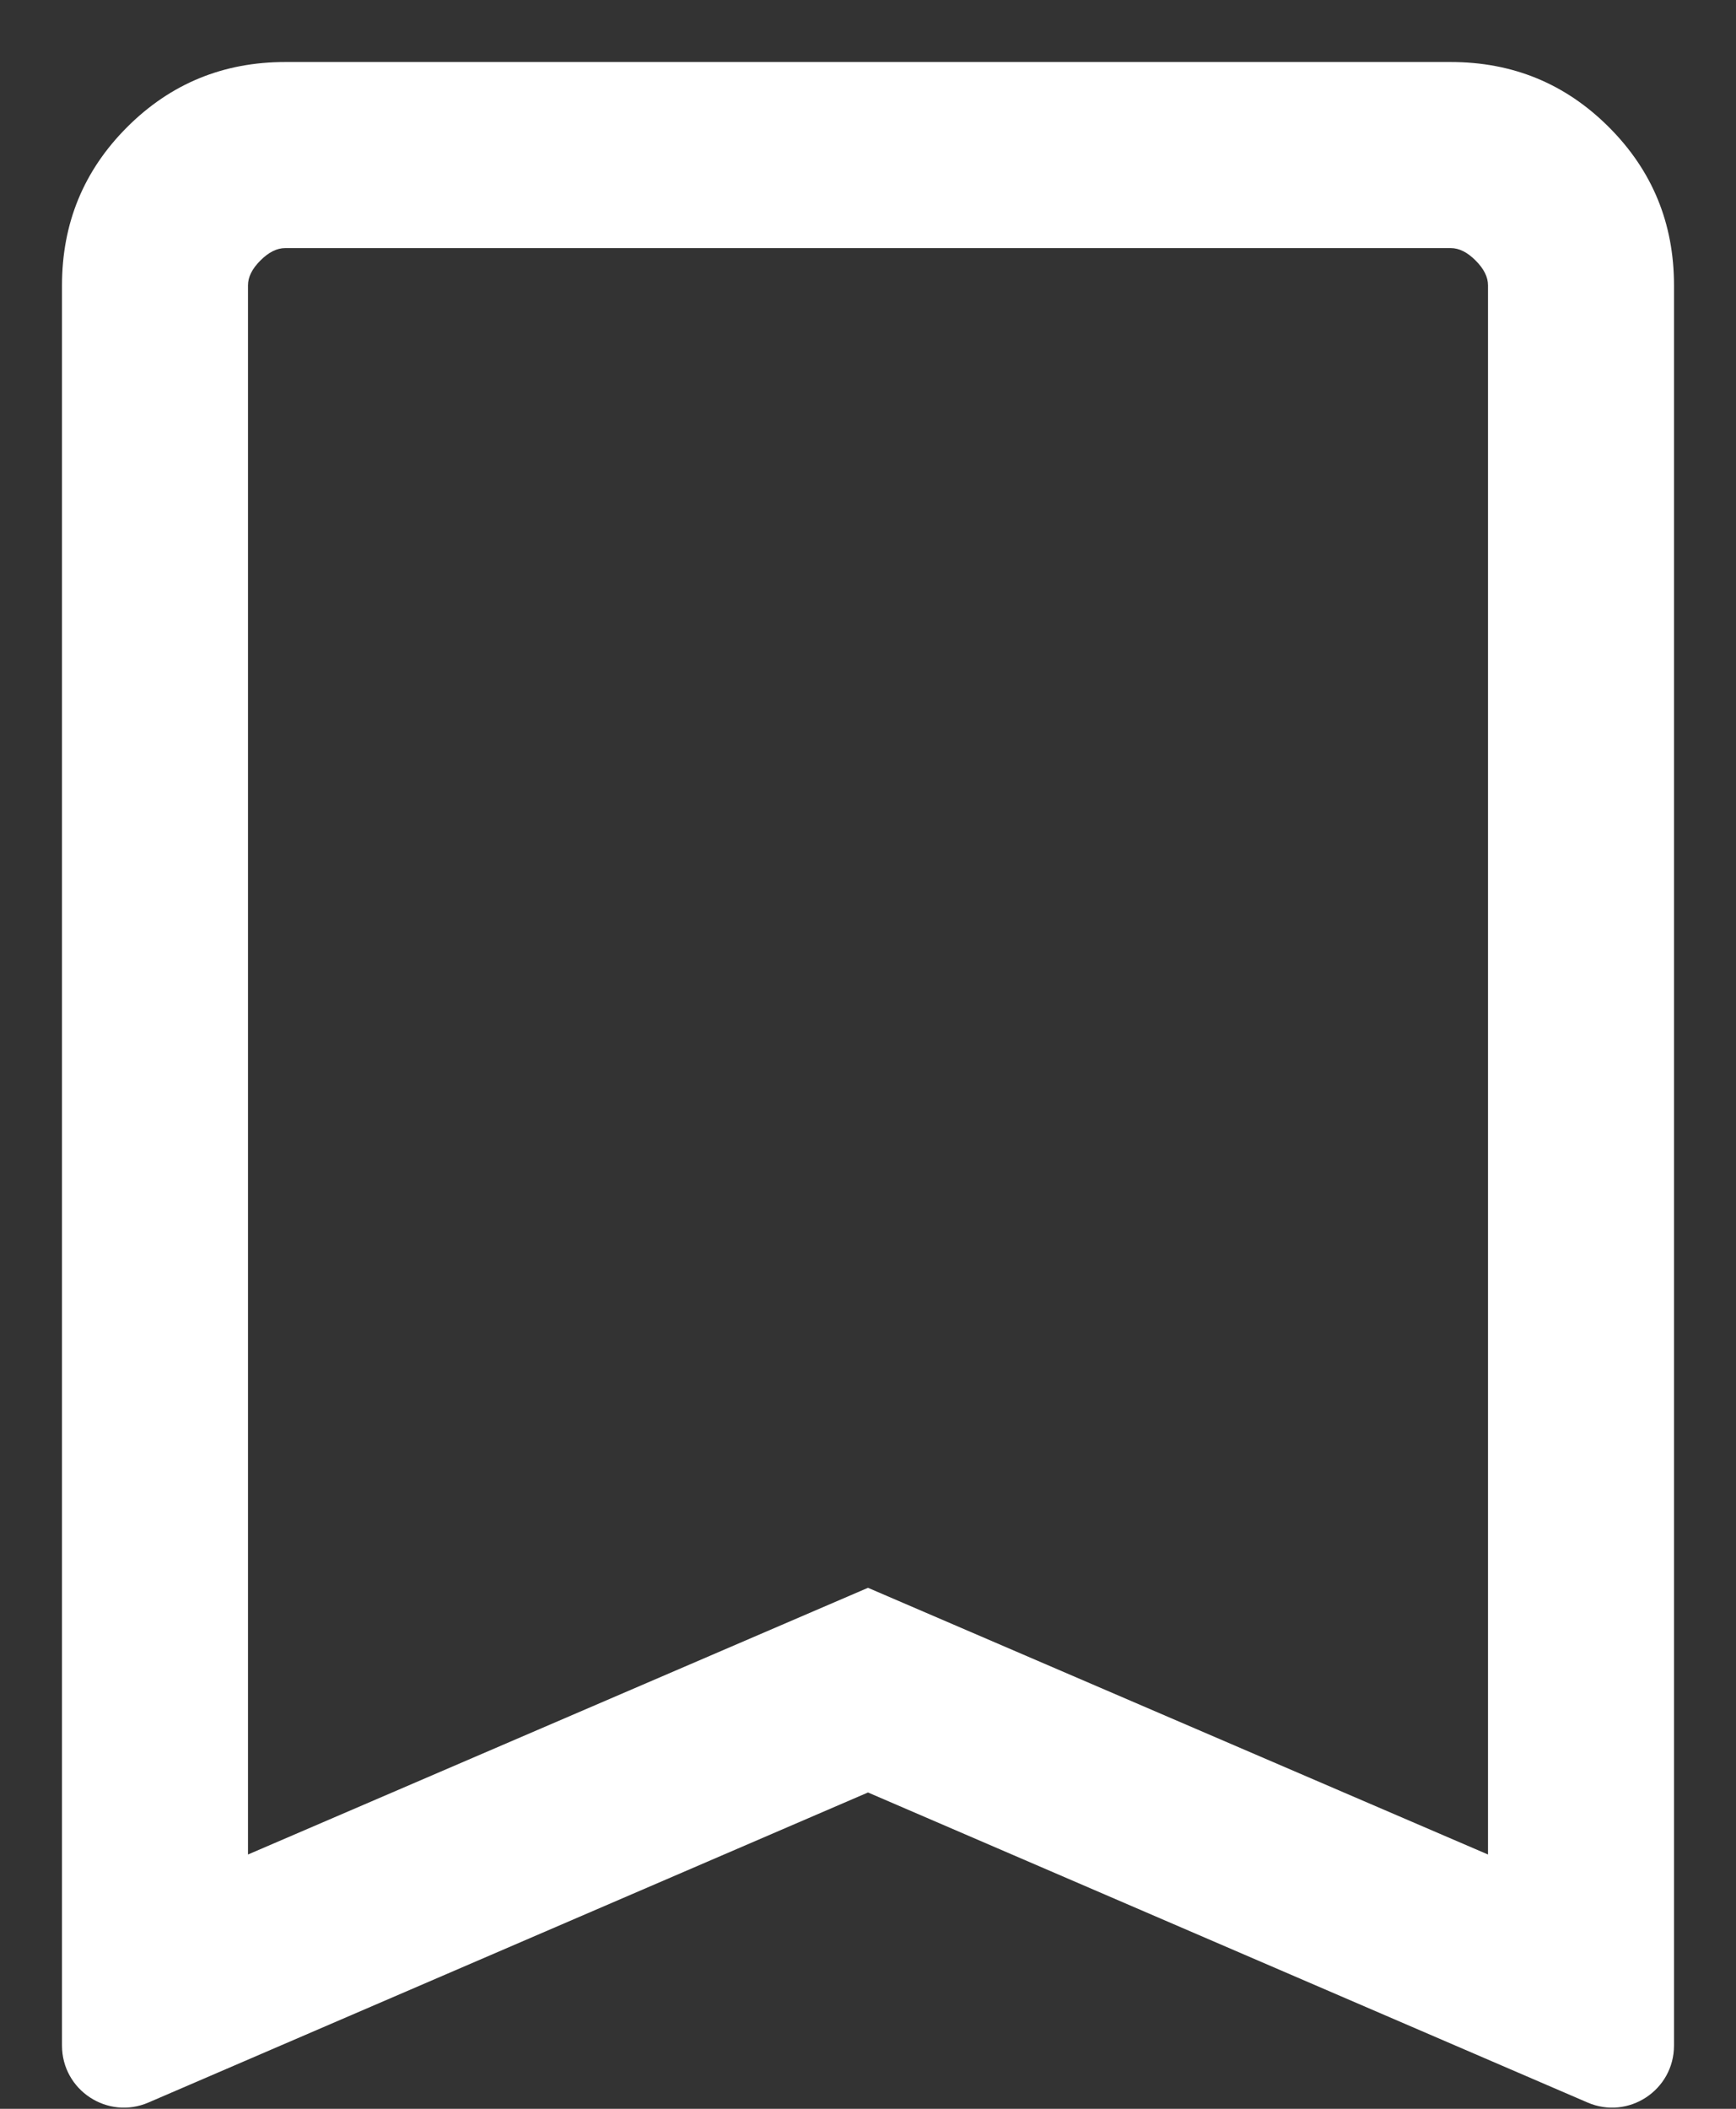 <svg width="14" height="17" viewBox="0 0 14 17" fill="none" xmlns="http://www.w3.org/2000/svg">
<rect x="0" y="0" width="14" height="17" fill="#333333" stroke="none"/>
<path d="M2 14.95L7 12.8L12 14.95V2.3C12 2.233 11.967 2.167 11.9 2.1C11.833 2.033 11.767 2 11.7 2H2.3C2.233 2 2.167 2.033 2.1 2.1C2.033 2.167 2 2.233 2 2.3V14.95ZM1.198 16.949C0.868 17.092 0.5 16.85 0.5 16.49V2.3C0.5 1.8 0.675 1.375 1.025 1.025C1.375 0.675 1.8 0.5 2.3 0.5H11.7C12.2 0.5 12.625 0.675 12.975 1.025C13.325 1.375 13.5 1.8 13.5 2.3V16.49C13.5 16.85 13.132 17.092 12.802 16.949L7 14.45L1.198 16.949Z" fill="white"/>
</svg>

